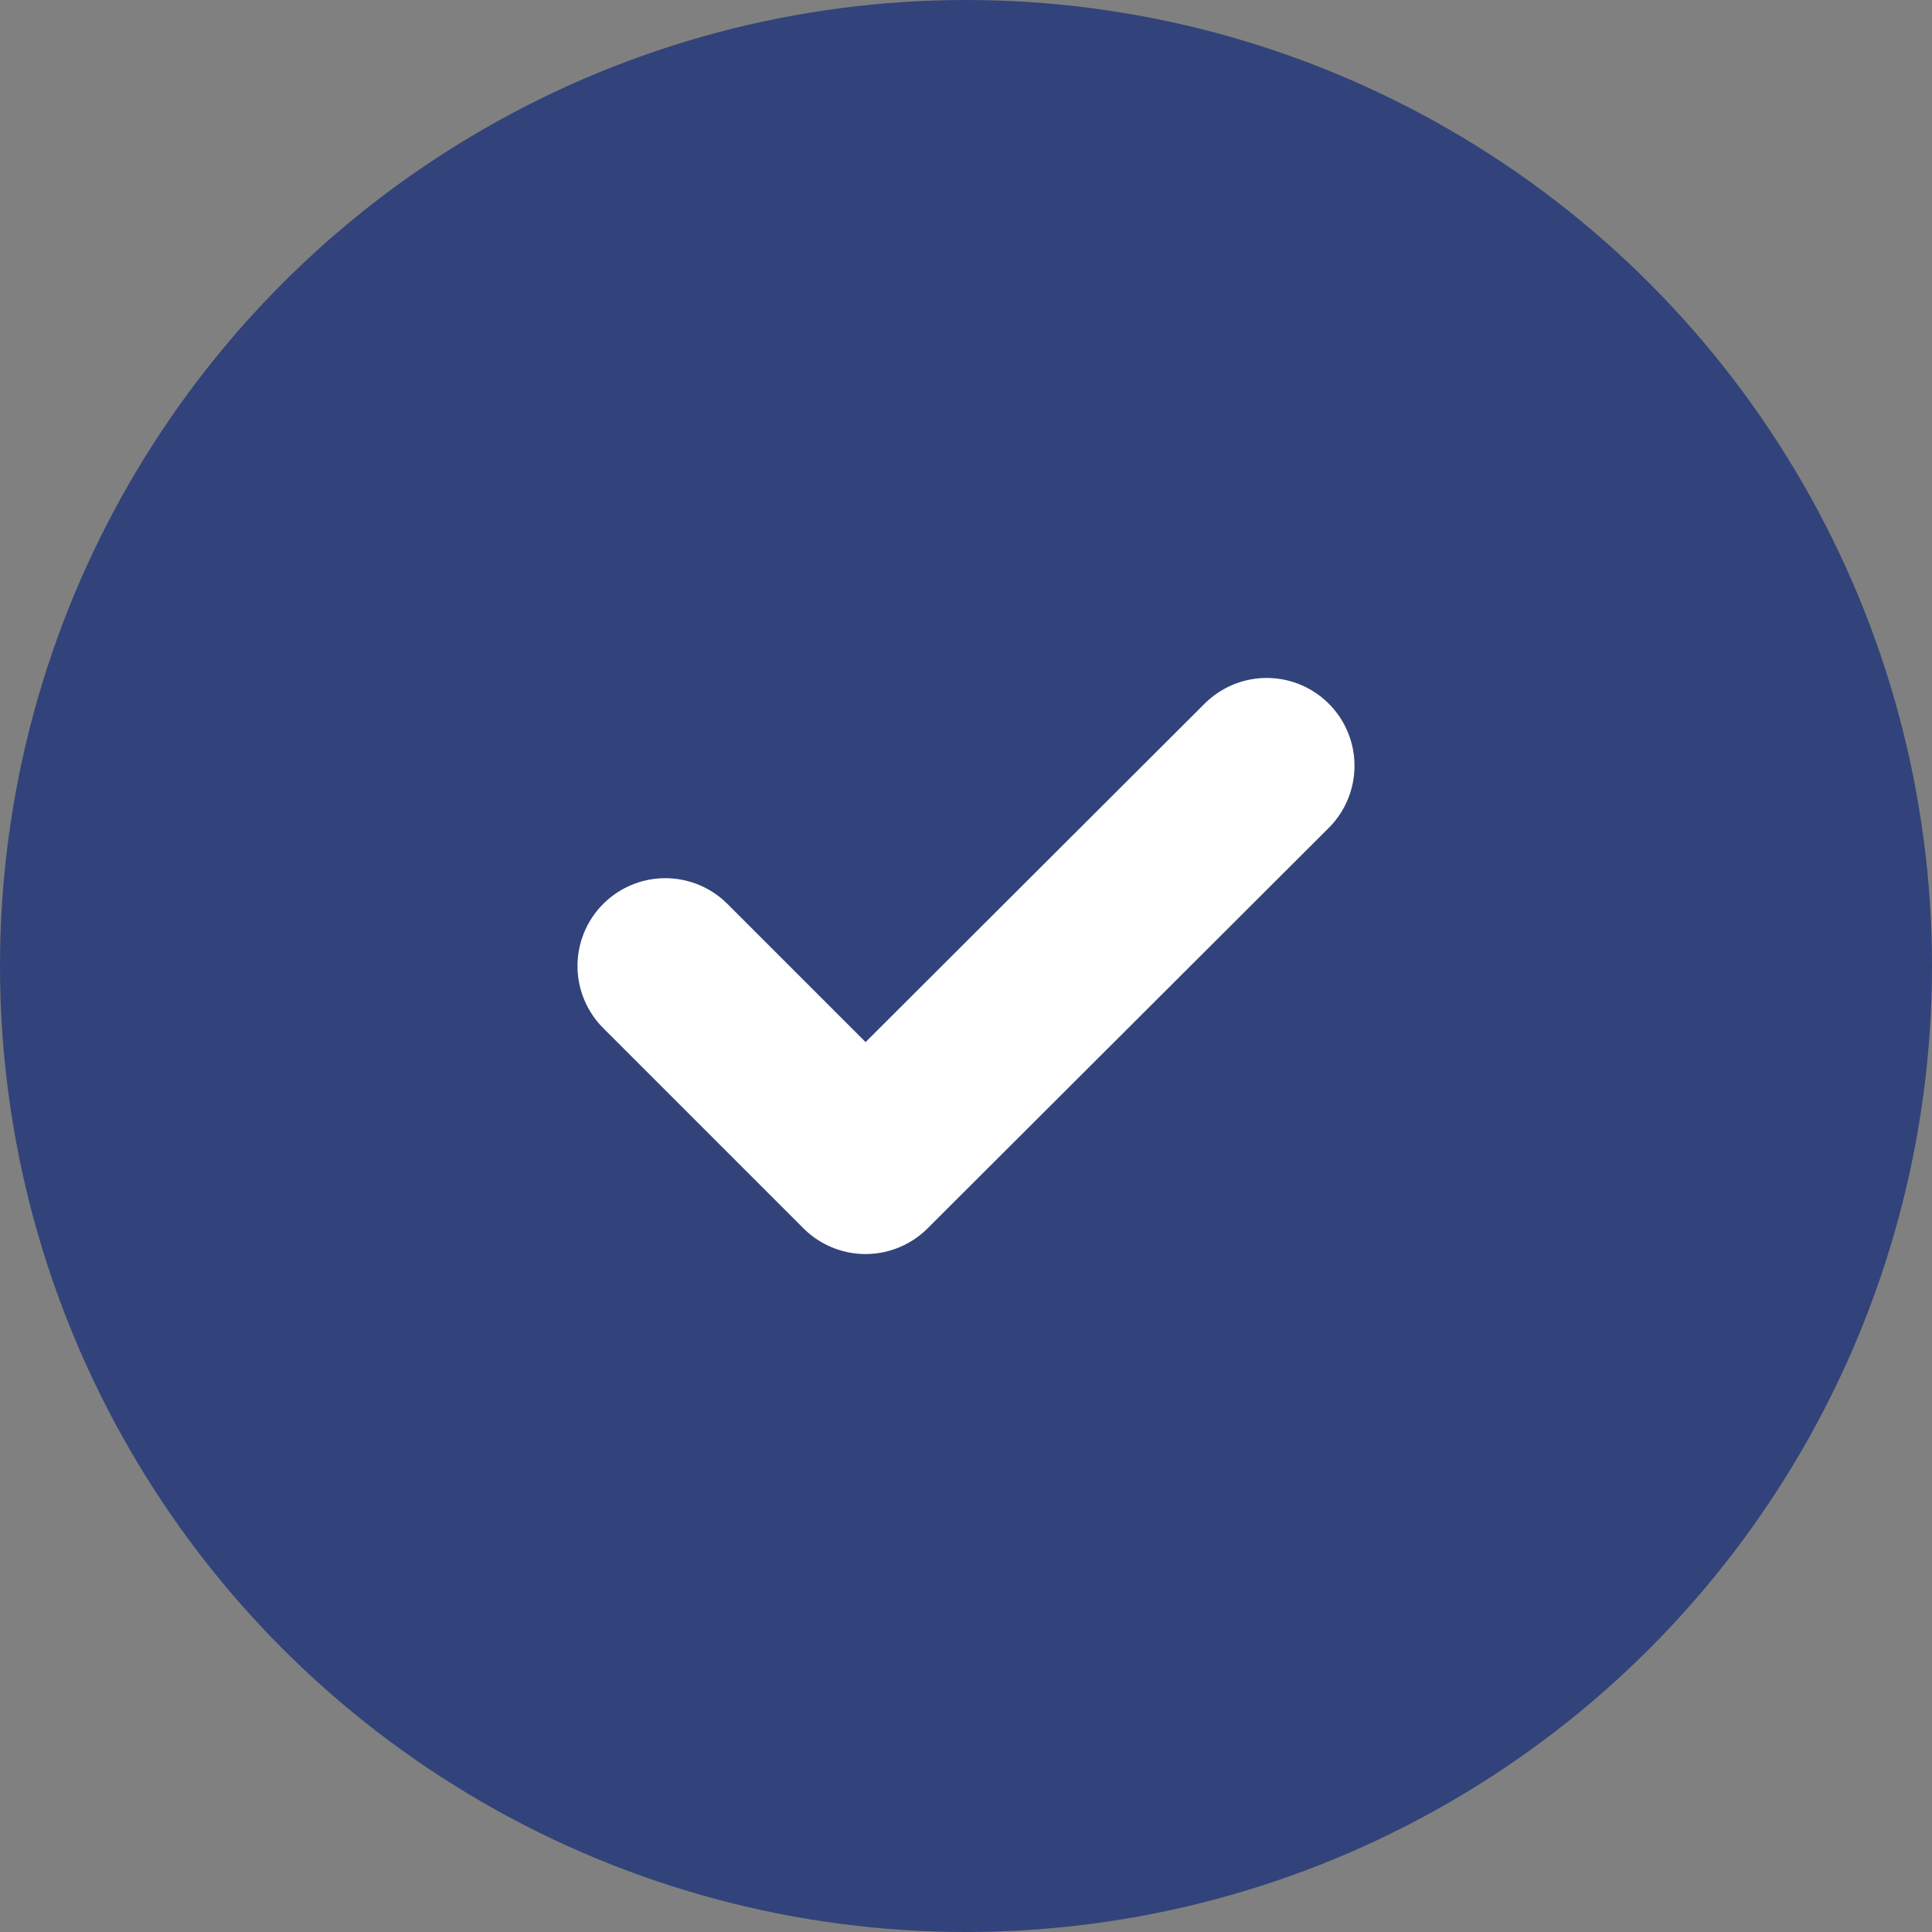 <svg xmlns="http://www.w3.org/2000/svg" width="22" height="22" viewBox="0 0 22 22">
  <rect x="0" y="0" width="22" height="22" fill="#808080" stroke="none"/>
  <g id="Group_38426" data-name="Group 38426" transform="translate(-130 -1791)">
    <circle id="Ellipse_89" data-name="Ellipse 89" cx="11" cy="11" r="11" transform="translate(130 1791)" fill="#31437a"/>
    <path id="Vector" d="M0,2.28,2.28,4.56,6.848,0" transform="translate(137.576 1799.72)" fill="none" stroke="#fff" stroke-linecap="round" stroke-linejoin="round" stroke-width="2"/>
  </g>
</svg>
